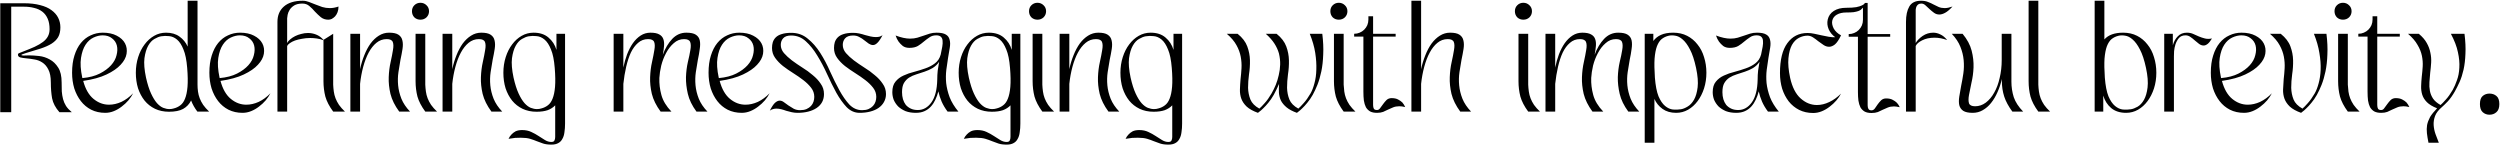 <svg width="2044" height="119" viewBox="0 0 2044 119" fill="none" xmlns="http://www.w3.org/2000/svg">
<path d="M0.215 2.656H19.543C24.663 2.656 29.1 3.168 32.855 4.192C36.61 5.131 39.682 6.496 42.071 8.288C44.546 10.08 46.38 12.171 47.575 14.56C48.77 16.949 49.367 19.552 49.367 22.368C49.367 25.525 48.77 28.171 47.575 30.304C46.38 32.352 44.588 34.144 42.199 35.68C39.895 37.131 36.951 38.453 33.367 39.648C29.868 40.757 25.815 41.995 21.207 43.36C20.268 43.616 19.415 43.915 18.647 44.256C17.879 44.512 17.495 44.725 17.495 44.896C17.495 45.237 18.05 45.408 19.159 45.408C20.354 45.323 21.89 45.28 23.767 45.28C26.156 45.28 28.887 45.451 31.959 45.792C35.031 46.133 37.932 47.072 40.663 48.608C43.394 50.059 45.698 52.277 47.575 55.264C49.452 58.165 50.391 62.219 50.391 67.424C50.391 70.069 50.434 72.501 50.519 74.72C50.69 76.939 51.031 79.029 51.543 80.992C52.055 82.955 52.866 84.832 53.975 86.624C55.084 88.331 56.663 90.037 58.711 91.744H48.599C45.356 88.075 43.351 84.277 42.583 80.352C41.9 76.427 41.559 72.117 41.559 67.424C41.559 62.901 40.876 59.36 39.511 56.8C38.231 54.24 36.567 52.32 34.519 51.04C32.556 49.76 30.423 48.949 28.119 48.608C25.815 48.181 23.639 47.883 21.591 47.712C19.628 47.541 17.964 47.285 16.599 46.944C15.319 46.603 14.679 45.835 14.679 44.64C14.679 44.043 15.063 43.616 15.831 43.36C16.684 43.019 17.751 42.592 19.031 42.08C22.615 40.715 25.73 39.435 28.375 38.24C31.106 36.96 33.367 35.637 35.159 34.272C36.951 32.907 38.274 31.413 39.127 29.792C40.066 28.085 40.535 26.123 40.535 23.904C40.535 20.491 40.023 17.632 38.999 15.328C37.975 12.939 36.524 11.019 34.647 9.568C32.77 8.117 30.551 7.093 27.991 6.496C25.431 5.813 22.658 5.472 19.671 5.472H9.175V91.744H0.215V2.656ZM86.071 92.256C81.804 92.256 77.964 91.403 74.551 89.696C71.223 87.989 68.407 85.643 66.103 82.656C63.799 79.669 62.007 76.213 60.727 72.288C59.532 68.277 58.935 64.011 58.935 59.488C58.935 54.112 59.575 49.419 60.855 45.408C62.135 41.312 63.884 37.899 66.103 35.168C68.407 32.352 71.095 30.261 74.167 28.896C77.239 27.445 80.524 26.72 84.023 26.72C88.546 26.72 92.343 27.531 95.415 29.152C98.572 30.773 100.834 32.864 102.199 35.424C103.564 37.984 103.991 40.843 103.479 44C102.967 47.072 101.346 50.059 98.615 52.96C95.97 55.861 92.13 58.507 87.095 60.896C82.06 63.285 75.703 65.035 68.023 66.144C69.815 72.8 72.631 77.707 76.471 80.864C80.311 84.021 84.535 85.6 89.143 85.6C92.471 85.6 95.842 84.832 99.255 83.296C102.668 81.675 105.868 79.328 108.855 76.256C107.916 78.133 106.636 80.053 105.015 82.016C103.394 83.893 101.559 85.6 99.511 87.136C97.548 88.672 95.415 89.909 93.111 90.848C90.807 91.787 88.46 92.256 86.071 92.256ZM83.895 28.896C81.506 28.896 79.031 29.493 76.471 30.688C73.911 31.883 71.735 33.845 69.943 36.576C68.151 39.307 66.914 42.891 66.231 47.328C65.548 51.68 65.89 57.056 67.255 63.456C67.34 63.541 67.383 63.669 67.383 63.84C73.015 63.328 77.751 62.091 81.591 60.128C85.431 58.165 88.503 55.904 90.807 53.344C93.111 50.784 94.604 48.053 95.287 45.152C96.055 42.251 96.14 39.605 95.543 37.216C94.946 34.827 93.623 32.864 91.575 31.328C89.612 29.707 87.052 28.896 83.895 28.896ZM111.06 59.488C111.06 54.965 111.7 50.699 112.98 46.688C114.26 42.677 116.009 39.221 118.228 36.32C120.447 33.333 123.049 30.987 126.036 29.28C129.023 27.573 132.265 26.72 135.764 26.72C140.201 26.72 143.871 27.787 146.772 29.92C149.759 32.053 151.977 34.784 153.428 38.112V0.608H161.492V69.216C161.492 71.093 161.62 72.971 161.876 74.848C162.132 76.725 162.601 78.56 163.284 80.352C163.967 82.144 164.905 83.936 166.1 85.728C167.38 87.52 169.001 89.355 170.964 91.232H161.364C159.145 88.331 157.439 85.301 156.244 82.144C154.793 85.131 152.617 87.435 149.716 89.056C146.9 90.592 143.06 91.36 138.196 91.36C133.929 91.36 130.089 90.549 126.676 88.928C123.348 87.307 120.532 85.088 118.228 82.272C115.924 79.371 114.132 76 112.852 72.16C111.657 68.235 111.06 64.011 111.06 59.488ZM131.796 29.664C130.175 29.92 128.34 30.645 126.292 31.84C124.329 32.949 122.623 34.784 121.172 37.344C119.721 39.904 118.697 43.317 118.1 47.584C117.588 51.765 118.015 57.056 119.38 63.456C120.575 68.747 121.94 73.056 123.476 76.384C125.012 79.712 126.633 82.357 128.34 84.32C130.047 86.197 131.753 87.477 133.46 88.16C135.252 88.843 136.916 89.184 138.452 89.184C139.135 89.184 139.775 89.141 140.372 89.056C140.969 88.971 141.524 88.843 142.036 88.672C144.084 88.16 145.876 87.307 147.412 86.112C149.033 84.917 150.313 83.125 151.252 80.736C152.276 78.261 152.959 75.019 153.3 71.008C153.641 66.912 153.556 61.749 153.044 55.52C152.532 49.035 151.508 44 149.972 40.416C148.521 36.747 146.772 34.059 144.724 32.352C142.676 30.645 140.5 29.707 138.196 29.536C135.977 29.28 133.844 29.323 131.796 29.664ZM198.321 92.256C194.054 92.256 190.214 91.403 186.801 89.696C183.473 87.989 180.657 85.643 178.353 82.656C176.049 79.669 174.257 76.213 172.977 72.288C171.782 68.277 171.185 64.011 171.185 59.488C171.185 54.112 171.825 49.419 173.105 45.408C174.385 41.312 176.134 37.899 178.353 35.168C180.657 32.352 183.345 30.261 186.417 28.896C189.489 27.445 192.774 26.72 196.273 26.72C200.796 26.72 204.593 27.531 207.665 29.152C210.822 30.773 213.084 32.864 214.449 35.424C215.814 37.984 216.241 40.843 215.729 44C215.217 47.072 213.596 50.059 210.865 52.96C208.22 55.861 204.38 58.507 199.345 60.896C194.31 63.285 187.953 65.035 180.273 66.144C182.065 72.8 184.881 77.707 188.721 80.864C192.561 84.021 196.785 85.6 201.393 85.6C204.721 85.6 208.092 84.832 211.505 83.296C214.918 81.675 218.118 79.328 221.105 76.256C220.166 78.133 218.886 80.053 217.265 82.016C215.644 83.893 213.809 85.6 211.761 87.136C209.798 88.672 207.665 89.909 205.361 90.848C203.057 91.787 200.71 92.256 198.321 92.256ZM196.145 28.896C193.756 28.896 191.281 29.493 188.721 30.688C186.161 31.883 183.985 33.845 182.193 36.576C180.401 39.307 179.164 42.891 178.481 47.328C177.798 51.68 178.14 57.056 179.505 63.456C179.59 63.541 179.633 63.669 179.633 63.84C185.265 63.328 190.001 62.091 193.841 60.128C197.681 58.165 200.753 55.904 203.057 53.344C205.361 50.784 206.854 48.053 207.537 45.152C208.305 42.251 208.39 39.605 207.793 37.216C207.196 34.827 205.873 32.864 203.825 31.328C201.862 29.707 199.302 28.896 196.145 28.896ZM226.84 91.232V17.888C226.84 12.597 228.589 8.416 232.088 5.344C235.672 2.187 240.835 0.608 247.576 0.608C249.283 0.608 250.989 0.949 252.696 1.632C254.403 2.229 256.152 2.912 257.944 3.68C259.736 4.363 261.571 5.045 263.448 5.728C265.411 6.325 267.501 6.624 269.72 6.624C271.939 6.624 274.285 6.197 276.76 5.344C276.76 7.051 276.504 8.587 275.992 9.952C275.48 11.317 274.797 12.469 273.944 13.408C273.091 14.261 272.195 14.944 271.256 15.456C270.317 15.883 269.379 16.096 268.44 16.096C266.051 16.096 264.003 15.413 262.296 14.048C260.675 12.683 259.096 11.189 257.56 9.568C256.109 7.861 254.573 6.325 252.952 4.96C251.416 3.595 249.496 2.912 247.192 2.912C244.461 2.912 242.243 3.424 240.536 4.448C238.915 5.472 237.677 6.667 236.824 8.032C235.971 9.397 235.416 10.763 235.16 12.128C234.904 13.408 234.776 14.347 234.776 14.944V35.168C235.288 34.144 236.099 33.163 237.208 32.224C238.403 31.2 239.768 30.304 241.304 29.536C242.84 28.768 244.504 28.171 246.296 27.744C248.088 27.232 249.923 26.976 251.8 26.976C254.104 26.976 256.323 27.403 258.456 28.256C260.675 29.109 262.68 30.56 264.472 32.608L272.408 27.616V69.216C272.493 71.093 272.664 72.971 272.92 74.848C273.176 76.725 273.645 78.56 274.328 80.352C275.011 82.144 275.949 83.936 277.144 85.728C278.424 87.52 280.045 89.355 282.008 91.232H272.408C269.251 86.965 267.117 82.869 266.008 78.944C264.984 74.933 264.472 70.752 264.472 66.4V32.864C262.68 32.181 260.845 31.712 258.968 31.456C257.176 31.2 255.384 31.072 253.592 31.072C251.288 31.072 249.069 31.285 246.936 31.712C244.803 32.053 242.883 32.523 241.176 33.12C239.555 33.717 238.147 34.443 236.952 35.296C235.843 36.064 235.117 36.832 234.776 37.6V91.232H226.84ZM286.465 27.616H294.401V56.544C295.254 52.533 296.406 48.736 297.857 45.152C299.308 41.483 301.014 38.283 302.977 35.552C305.025 32.821 307.286 30.688 309.761 29.152C312.321 27.531 315.094 26.72 318.081 26.72C321.58 26.72 324.14 27.275 325.761 28.384C327.468 29.493 328.534 31.029 328.961 32.992C329.473 34.955 329.516 37.301 329.089 40.032C328.662 42.763 328.108 45.707 327.425 48.864C326.828 52.021 326.273 55.392 325.761 58.976C325.249 62.475 325.164 66.059 325.505 69.728C325.846 73.397 326.742 77.067 328.193 80.736C329.644 84.32 331.99 87.819 335.233 91.232H326.401C322.817 86.368 320.428 81.547 319.233 76.768C318.124 71.989 317.654 67.424 317.825 63.072C317.996 58.635 318.508 54.539 319.361 50.784C320.214 46.944 320.854 43.659 321.281 40.928C321.793 38.112 321.75 35.936 321.153 34.4C320.556 32.779 318.892 31.968 316.161 31.968C313.004 31.968 310.188 32.992 307.713 35.04C305.324 37.003 303.233 39.648 301.441 42.976C299.649 46.304 298.156 50.187 296.961 54.624C295.766 59.061 294.913 63.712 294.401 68.576V91.232H286.465V27.616ZM343.737 16.096C341.774 16.096 340.11 15.456 338.745 14.176C337.465 12.811 336.825 11.147 336.825 9.184C336.825 7.221 337.465 5.6 338.745 4.32C340.11 2.955 341.774 2.272 343.737 2.272C345.7 2.272 347.364 2.955 348.729 4.32C350.094 5.6 350.777 7.221 350.777 9.184C350.777 11.147 350.094 12.811 348.729 14.176C347.364 15.456 345.7 16.096 343.737 16.096ZM347.705 27.616V69.216C347.79 71.093 347.961 72.971 348.217 74.848C348.473 76.725 348.942 78.56 349.625 80.352C350.308 82.144 351.246 83.936 352.441 85.728C353.721 87.52 355.342 89.355 357.305 91.232H347.705C344.548 86.965 342.414 82.869 341.305 78.944C340.281 74.933 339.769 70.752 339.769 66.4V27.616H347.705ZM361.84 27.616H369.776V56.544C370.629 52.533 371.781 48.736 373.232 45.152C374.683 41.483 376.389 38.283 378.352 35.552C380.4 32.821 382.661 30.688 385.136 29.152C387.696 27.531 390.469 26.72 393.456 26.72C396.955 26.72 399.515 27.275 401.136 28.384C402.843 29.493 403.909 31.029 404.336 32.992C404.848 34.955 404.891 37.301 404.464 40.032C404.037 42.763 403.483 45.707 402.8 48.864C402.203 52.021 401.648 55.392 401.136 58.976C400.624 62.475 400.539 66.059 400.88 69.728C401.221 73.397 402.117 77.067 403.568 80.736C405.019 84.32 407.365 87.819 410.608 91.232H401.776C398.192 86.368 395.803 81.547 394.608 76.768C393.499 71.989 393.029 67.424 393.2 63.072C393.371 58.635 393.883 54.539 394.736 50.784C395.589 46.944 396.229 43.659 396.656 40.928C397.168 38.112 397.125 35.936 396.528 34.4C395.931 32.779 394.267 31.968 391.536 31.968C388.379 31.968 385.563 32.992 383.088 35.04C380.699 37.003 378.608 39.648 376.816 42.976C375.024 46.304 373.531 50.187 372.336 54.624C371.141 59.061 370.288 63.712 369.776 68.576V91.232H361.84V27.616ZM438.696 91.36C434.429 91.36 430.589 90.549 427.176 88.928C423.848 87.307 421.032 85.088 418.728 82.272C416.424 79.371 414.632 76 413.352 72.16C412.157 68.235 411.56 64.011 411.56 59.488C411.56 54.965 412.2 50.699 413.48 46.688C414.76 42.677 416.509 39.221 418.728 36.32C420.947 33.333 423.549 30.987 426.536 29.28C429.523 27.573 432.765 26.72 436.264 26.72C441.299 26.72 445.352 28.043 448.424 30.688C451.581 33.333 453.757 36.704 454.952 40.8V27.616H461.992V101.088C461.992 103.648 461.821 105.995 461.48 108.128C461.224 110.261 460.669 112.053 459.816 113.504C459.048 115.04 457.939 116.192 456.488 116.96C455.037 117.813 453.16 118.24 450.856 118.24C448.125 118.24 445.864 117.941 444.072 117.344C442.28 116.747 440.531 116.107 438.824 115.424C437.203 114.741 435.411 114.101 433.448 113.504C431.485 112.907 428.925 112.608 425.768 112.608C424.403 112.608 422.867 112.651 421.16 112.736C419.539 112.907 417.747 113.163 415.784 113.504C416.381 112.139 417.192 110.944 418.216 109.92C419.069 108.981 420.179 108.128 421.544 107.36C422.995 106.677 424.787 106.336 426.92 106.336C429.736 106.336 432.211 106.848 434.344 107.872C436.563 108.896 438.568 110.005 440.36 111.2C442.237 112.395 443.987 113.504 445.608 114.528C447.315 115.552 449.021 116.064 450.728 116.064C452.093 116.064 452.947 115.68 453.288 114.912C453.715 114.144 453.928 113.163 453.928 111.968V86.112C452.307 87.819 450.259 89.141 447.784 90.08C445.309 90.933 442.28 91.36 438.696 91.36ZM432.296 29.664C430.675 29.92 428.84 30.645 426.792 31.84C424.829 32.949 423.123 34.784 421.672 37.344C420.221 39.904 419.197 43.317 418.6 47.584C418.088 51.765 418.515 57.056 419.88 63.456C421.075 68.747 422.44 73.056 423.976 76.384C425.512 79.712 427.133 82.357 428.84 84.32C430.547 86.197 432.253 87.477 433.96 88.16C435.752 88.843 437.416 89.184 438.952 89.184C439.635 89.184 440.275 89.141 440.872 89.056C441.469 88.971 442.024 88.843 442.536 88.672C444.584 88.16 446.376 87.307 447.912 86.112C449.533 84.917 450.813 83.125 451.752 80.736C452.776 78.261 453.459 75.019 453.8 71.008C454.141 66.912 454.056 61.749 453.544 55.52C453.032 49.035 452.008 44 450.472 40.416C449.021 36.747 447.272 34.059 445.224 32.352C443.176 30.645 441 29.707 438.696 29.536C436.477 29.28 434.344 29.323 432.296 29.664ZM501.715 27.616H509.651V55.264C510.419 51.424 511.443 47.797 512.723 44.384C514.088 40.885 515.667 37.856 517.459 35.296C519.336 32.651 521.47 30.56 523.859 29.024C526.248 27.488 528.894 26.72 531.795 26.72C534.952 26.72 537.342 27.189 538.963 28.128C540.584 28.981 541.694 30.219 542.291 31.84C542.888 33.376 543.102 35.253 542.931 37.472C542.76 39.691 542.419 42.123 541.907 44.768C543.87 39.477 546.43 35.168 549.587 31.84C552.83 28.427 556.67 26.72 561.107 26.72C564.691 26.72 567.294 27.275 568.915 28.384C570.622 29.493 571.688 31.029 572.115 32.992C572.542 34.955 572.542 37.301 572.115 40.032C571.774 42.763 571.262 45.707 570.579 48.864C569.982 52.021 569.427 55.392 568.915 58.976C568.403 62.475 568.318 66.059 568.659 69.728C569 73.397 569.896 77.067 571.347 80.736C572.798 84.32 575.144 87.819 578.387 91.232H569.427C565.843 86.368 563.496 81.547 562.387 76.768C561.278 71.989 560.766 67.424 560.851 63.072C561.022 58.635 561.534 54.539 562.387 50.784C563.326 46.944 564.008 43.659 564.435 40.928C564.947 38.112 564.904 35.936 564.307 34.4C563.71 32.779 562.046 31.968 559.315 31.968C556.158 31.968 553.342 33.077 550.867 35.296C548.392 37.429 546.302 40.117 544.595 43.36C542.888 46.517 541.566 49.931 540.627 53.6C539.774 57.269 539.262 60.64 539.091 63.712C538.92 68.32 539.475 72.971 540.755 77.664C542.035 82.357 544.766 86.88 548.947 91.232H540.115C536.531 86.368 534.142 81.547 532.947 76.768C531.838 71.989 531.368 67.424 531.539 63.072C531.71 58.635 532.222 54.539 533.075 50.784C533.928 46.944 534.568 43.659 534.995 40.928C535.507 38.112 535.464 35.936 534.867 34.4C534.27 32.779 532.606 31.968 529.875 31.968C526.718 31.968 523.987 32.992 521.683 35.04C519.379 37.003 517.416 39.648 515.795 42.976C514.259 46.304 512.979 50.187 511.955 54.624C510.931 59.061 510.163 63.712 509.651 68.576V91.232H501.715V27.616ZM606.446 92.256C602.179 92.256 598.339 91.403 594.926 89.696C591.598 87.989 588.782 85.643 586.478 82.656C584.174 79.669 582.382 76.213 581.102 72.288C579.907 68.277 579.31 64.011 579.31 59.488C579.31 54.112 579.95 49.419 581.23 45.408C582.51 41.312 584.259 37.899 586.478 35.168C588.782 32.352 591.47 30.261 594.542 28.896C597.614 27.445 600.899 26.72 604.398 26.72C608.921 26.72 612.718 27.531 615.79 29.152C618.947 30.773 621.209 32.864 622.574 35.424C623.939 37.984 624.366 40.843 623.854 44C623.342 47.072 621.721 50.059 618.99 52.96C616.345 55.861 612.505 58.507 607.47 60.896C602.435 63.285 596.078 65.035 588.398 66.144C590.19 72.8 593.006 77.707 596.846 80.864C600.686 84.021 604.91 85.6 609.518 85.6C612.846 85.6 616.217 84.832 619.63 83.296C623.043 81.675 626.243 79.328 629.23 76.256C628.291 78.133 627.011 80.053 625.39 82.016C623.769 83.893 621.934 85.6 619.886 87.136C617.923 88.672 615.79 89.909 613.486 90.848C611.182 91.787 608.835 92.256 606.446 92.256ZM604.27 28.896C601.881 28.896 599.406 29.493 596.846 30.688C594.286 31.883 592.11 33.845 590.318 36.576C588.526 39.307 587.289 42.891 586.606 47.328C585.923 51.68 586.265 57.056 587.63 63.456C587.715 63.541 587.758 63.669 587.758 63.84C593.39 63.328 598.126 62.091 601.966 60.128C605.806 58.165 608.878 55.904 611.182 53.344C613.486 50.784 614.979 48.053 615.662 45.152C616.43 42.251 616.515 39.605 615.918 37.216C615.321 34.827 613.998 32.864 611.95 31.328C609.987 29.707 607.427 28.896 604.27 28.896ZM629.405 90.464C630.941 87.392 632.349 85.259 633.629 84.064C634.994 82.869 636.274 82.272 637.469 82.272C638.664 82.272 639.816 82.699 640.925 83.552C642.12 84.32 643.357 85.216 644.637 86.24C646.002 87.179 647.453 88.075 648.989 88.928C650.525 89.696 652.232 90.08 654.109 90.08C656.157 90.08 657.906 89.781 659.357 89.184C660.893 88.501 662.13 87.648 663.069 86.624C664.008 85.6 664.69 84.448 665.117 83.168C665.544 81.888 665.757 80.565 665.757 79.2C665.757 76.469 664.904 73.995 663.197 71.776C661.49 69.557 659.357 67.467 656.797 65.504C654.237 63.541 651.464 61.621 648.477 59.744C645.49 57.867 642.717 55.947 640.157 53.984C637.597 51.936 635.464 49.717 633.757 47.328C632.05 44.939 631.197 42.251 631.197 39.264C631.197 37.557 631.41 35.979 631.837 34.528C632.349 32.992 633.16 31.669 634.269 30.56C635.464 29.365 637.085 28.469 639.133 27.872C641.181 27.189 643.784 26.848 646.941 26.848C652.146 26.848 656.626 28.427 660.381 31.584C664.221 34.656 667.634 38.539 670.621 43.232C673.608 47.925 676.296 53.003 678.685 58.464C681.16 63.925 683.677 69.003 686.237 73.696C688.797 78.389 691.528 82.315 694.429 85.472C697.416 88.544 700.872 90.08 704.797 90.08C706.845 90.08 708.594 89.781 710.045 89.184C711.581 88.501 712.818 87.648 713.757 86.624C714.696 85.6 715.378 84.448 715.805 83.168C716.232 81.888 716.445 80.565 716.445 79.2C716.445 76.469 715.592 73.995 713.885 71.776C712.178 69.557 710.045 67.467 707.485 65.504C704.925 63.541 702.152 61.621 699.165 59.744C696.178 57.867 693.405 55.947 690.845 53.984C688.285 51.936 686.152 49.717 684.445 47.328C682.738 44.939 681.885 42.251 681.885 39.264C681.885 37.557 682.098 35.979 682.525 34.528C683.037 32.992 683.848 31.669 684.957 30.56C686.152 29.365 687.73 28.469 689.693 27.872C691.741 27.189 694.344 26.848 697.501 26.848C699.208 26.848 700.872 27.019 702.493 27.36C704.114 27.701 705.693 28.128 707.229 28.64C708.765 29.067 710.258 29.451 711.709 29.792C713.245 30.133 714.696 30.304 716.061 30.304C717 30.304 717.938 30.219 718.877 30.048C719.816 29.792 720.712 29.365 721.565 28.768C720.029 31.755 718.621 33.845 717.341 35.04C716.146 36.235 714.952 36.832 713.757 36.832C712.648 36.832 711.496 36.448 710.301 35.68C709.192 34.827 707.997 33.931 706.717 32.992C705.522 31.968 704.157 31.072 702.621 30.304C701.17 29.451 699.464 29.024 697.501 29.024C694.514 29.024 692.338 29.792 690.973 31.328C689.693 32.779 689.053 34.571 689.053 36.704C689.053 39.093 689.906 41.312 691.613 43.36C693.405 45.408 695.581 47.413 698.141 49.376C700.786 51.339 703.645 53.301 706.717 55.264C709.789 57.141 712.605 59.189 715.165 61.408C717.81 63.541 719.986 65.888 721.693 68.448C723.485 70.923 724.381 73.739 724.381 76.896C724.381 79.285 723.826 81.461 722.717 83.424C721.693 85.301 720.2 86.923 718.237 88.288C716.36 89.568 714.098 90.549 711.453 91.232C708.808 91.915 705.906 92.256 702.749 92.256C698.824 92.256 695.325 90.72 692.253 87.648C689.266 84.491 686.45 80.565 683.805 75.872C681.245 71.179 678.728 66.101 676.253 60.64C673.778 55.179 671.09 50.101 668.189 45.408C665.373 40.715 662.258 36.832 658.845 33.76C655.432 30.603 651.421 29.024 646.813 29.024C643.826 29.024 641.65 29.792 640.285 31.328C639.005 32.779 638.365 34.571 638.365 36.704C638.365 39.093 639.218 41.312 640.925 43.36C642.717 45.408 644.893 47.413 647.453 49.376C650.098 51.339 652.957 53.301 656.029 55.264C659.101 57.141 661.917 59.189 664.477 61.408C667.122 63.541 669.298 65.888 671.005 68.448C672.797 70.923 673.693 73.739 673.693 76.896C673.693 81.76 671.688 85.557 667.677 88.288C663.666 90.933 658.461 92.256 652.061 92.256C650.44 92.256 648.861 92.085 647.325 91.744C645.789 91.403 644.296 91.019 642.845 90.592C641.48 90.08 640.114 89.653 638.749 89.312C637.384 88.971 636.061 88.8 634.781 88.8C633.842 88.8 632.946 88.928 632.093 89.184C631.24 89.355 630.344 89.781 629.405 90.464ZM729.56 75.36C729.56 71.691 730.413 68.832 732.12 66.784C733.827 64.651 736.003 62.987 738.648 61.792C741.379 60.512 744.323 59.488 747.48 58.72C750.637 57.867 753.667 56.928 756.568 55.904C759.555 54.88 762.157 53.515 764.376 51.808C766.68 50.101 768.259 47.712 769.112 44.64C769.624 42.251 770.051 40.117 770.392 38.24C770.733 36.277 770.819 34.613 770.648 33.248C770.563 31.883 770.093 30.816 769.24 30.048C768.472 29.28 767.192 28.896 765.4 28.896C763.267 28.896 761.432 29.451 759.896 30.56C758.36 31.584 756.824 32.736 755.288 34.016C753.837 35.296 752.216 36.491 750.424 37.6C748.632 38.624 746.328 39.136 743.512 39.136C741.379 39.136 739.587 38.624 738.136 37.6C736.771 36.491 735.619 35.296 734.68 34.016C733.656 32.565 732.845 30.901 732.248 29.024C736.771 30.731 740.696 31.584 744.024 31.584C746.243 31.584 748.248 31.328 750.04 30.816C751.832 30.304 753.539 29.749 755.16 29.152C756.867 28.555 758.531 28 760.152 27.488C761.859 26.976 763.736 26.72 765.784 26.72C769.197 26.72 771.715 27.232 773.336 28.256C774.957 29.195 775.981 30.603 776.408 32.48C776.92 34.272 776.963 36.448 776.536 39.008C776.195 41.483 775.725 44.256 775.128 47.328C774.616 50.315 774.147 53.557 773.72 57.056C773.293 60.555 773.251 64.181 773.592 67.936C774.019 71.691 774.957 75.531 776.408 79.456C777.944 83.381 780.333 87.307 783.576 91.232H774.744C772.696 88.501 771.075 85.771 769.88 83.04C768.685 80.224 767.789 77.451 767.192 74.72C766.595 77.109 765.784 79.371 764.76 81.504C763.821 83.552 762.627 85.387 761.176 87.008C759.725 88.629 757.976 89.909 755.928 90.848C753.88 91.787 751.491 92.256 748.76 92.256C745.603 92.256 742.787 91.787 740.312 90.848C737.923 89.824 735.917 88.544 734.296 87.008C732.76 85.387 731.565 83.595 730.712 81.632C729.944 79.584 729.56 77.493 729.56 75.36ZM737.496 75.36C737.496 77.408 737.752 79.328 738.264 81.12C738.776 82.827 739.544 84.363 740.568 85.728C741.677 87.008 743.043 88.032 744.664 88.8C746.285 89.568 748.205 89.952 750.424 89.952C754.861 89.952 758.573 87.861 761.56 83.68C764.547 79.499 766.125 73.269 766.296 64.992C766.296 62.517 766.424 60.085 766.68 57.696C767.021 55.307 767.405 52.917 767.832 50.528C766.381 52.661 764.589 54.368 762.456 55.648C760.408 56.843 758.232 57.824 755.928 58.592C753.709 59.36 751.491 60.085 749.272 60.768C747.053 61.451 745.048 62.347 743.256 63.456C741.549 64.565 740.141 66.059 739.032 67.936C738.008 69.728 737.496 72.203 737.496 75.36ZM810.946 91.36C806.679 91.36 802.839 90.549 799.426 88.928C796.098 87.307 793.282 85.088 790.978 82.272C788.674 79.371 786.882 76 785.602 72.16C784.407 68.235 783.81 64.011 783.81 59.488C783.81 54.965 784.45 50.699 785.73 46.688C787.01 42.677 788.759 39.221 790.978 36.32C793.197 33.333 795.799 30.987 798.786 29.28C801.773 27.573 805.015 26.72 808.514 26.72C813.549 26.72 817.602 28.043 820.674 30.688C823.831 33.333 826.007 36.704 827.202 40.8V27.616H834.242V101.088C834.242 103.648 834.071 105.995 833.73 108.128C833.474 110.261 832.919 112.053 832.066 113.504C831.298 115.04 830.189 116.192 828.738 116.96C827.287 117.813 825.41 118.24 823.106 118.24C820.375 118.24 818.114 117.941 816.322 117.344C814.53 116.747 812.781 116.107 811.074 115.424C809.453 114.741 807.661 114.101 805.698 113.504C803.735 112.907 801.175 112.608 798.018 112.608C796.653 112.608 795.117 112.651 793.41 112.736C791.789 112.907 789.997 113.163 788.034 113.504C788.631 112.139 789.442 110.944 790.466 109.92C791.319 108.981 792.429 108.128 793.794 107.36C795.245 106.677 797.037 106.336 799.17 106.336C801.986 106.336 804.461 106.848 806.594 107.872C808.813 108.896 810.818 110.005 812.61 111.2C814.487 112.395 816.237 113.504 817.858 114.528C819.565 115.552 821.271 116.064 822.978 116.064C824.343 116.064 825.197 115.68 825.538 114.912C825.965 114.144 826.178 113.163 826.178 111.968V86.112C824.557 87.819 822.509 89.141 820.034 90.08C817.559 90.933 814.53 91.36 810.946 91.36ZM804.546 29.664C802.925 29.92 801.09 30.645 799.042 31.84C797.079 32.949 795.373 34.784 793.922 37.344C792.471 39.904 791.447 43.317 790.85 47.584C790.338 51.765 790.765 57.056 792.13 63.456C793.325 68.747 794.69 73.056 796.226 76.384C797.762 79.712 799.383 82.357 801.09 84.32C802.797 86.197 804.503 87.477 806.21 88.16C808.002 88.843 809.666 89.184 811.202 89.184C811.885 89.184 812.525 89.141 813.122 89.056C813.719 88.971 814.274 88.843 814.786 88.672C816.834 88.16 818.626 87.307 820.162 86.112C821.783 84.917 823.063 83.125 824.002 80.736C825.026 78.261 825.709 75.019 826.05 71.008C826.391 66.912 826.306 61.749 825.794 55.52C825.282 49.035 824.258 44 822.722 40.416C821.271 36.747 819.522 34.059 817.474 32.352C815.426 30.645 813.25 29.707 810.946 29.536C808.727 29.28 806.594 29.323 804.546 29.664ZM848.237 16.096C846.274 16.096 844.61 15.456 843.245 14.176C841.965 12.811 841.325 11.147 841.325 9.184C841.325 7.221 841.965 5.6 843.245 4.32C844.61 2.955 846.274 2.272 848.237 2.272C850.2 2.272 851.864 2.955 853.229 4.32C854.594 5.6 855.277 7.221 855.277 9.184C855.277 11.147 854.594 12.811 853.229 14.176C851.864 15.456 850.2 16.096 848.237 16.096ZM852.205 27.616V69.216C852.29 71.093 852.461 72.971 852.717 74.848C852.973 76.725 853.442 78.56 854.125 80.352C854.808 82.144 855.746 83.936 856.941 85.728C858.221 87.52 859.842 89.355 861.805 91.232H852.205C849.048 86.965 846.914 82.869 845.805 78.944C844.781 74.933 844.269 70.752 844.269 66.4V27.616H852.205ZM866.34 27.616H874.276V56.544C875.129 52.533 876.281 48.736 877.732 45.152C879.183 41.483 880.889 38.283 882.852 35.552C884.9 32.821 887.161 30.688 889.636 29.152C892.196 27.531 894.969 26.72 897.956 26.72C901.455 26.72 904.015 27.275 905.636 28.384C907.343 29.493 908.409 31.029 908.836 32.992C909.348 34.955 909.391 37.301 908.964 40.032C908.537 42.763 907.983 45.707 907.3 48.864C906.703 52.021 906.148 55.392 905.636 58.976C905.124 62.475 905.039 66.059 905.38 69.728C905.721 73.397 906.617 77.067 908.068 80.736C909.519 84.32 911.865 87.819 915.108 91.232H906.276C902.692 86.368 900.303 81.547 899.108 76.768C897.999 71.989 897.529 67.424 897.7 63.072C897.871 58.635 898.383 54.539 899.236 50.784C900.089 46.944 900.729 43.659 901.156 40.928C901.668 38.112 901.625 35.936 901.028 34.4C900.431 32.779 898.767 31.968 896.036 31.968C892.879 31.968 890.063 32.992 887.588 35.04C885.199 37.003 883.108 39.648 881.316 42.976C879.524 46.304 878.031 50.187 876.836 54.624C875.641 59.061 874.788 63.712 874.276 68.576V91.232H866.34V27.616ZM943.196 91.36C938.929 91.36 935.089 90.549 931.676 88.928C928.348 87.307 925.532 85.088 923.228 82.272C920.924 79.371 919.132 76 917.852 72.16C916.657 68.235 916.06 64.011 916.06 59.488C916.06 54.965 916.7 50.699 917.98 46.688C919.26 42.677 921.009 39.221 923.228 36.32C925.447 33.333 928.049 30.987 931.036 29.28C934.023 27.573 937.265 26.72 940.764 26.72C945.799 26.72 949.852 28.043 952.924 30.688C956.081 33.333 958.257 36.704 959.452 40.8V27.616H966.492V101.088C966.492 103.648 966.321 105.995 965.98 108.128C965.724 110.261 965.169 112.053 964.316 113.504C963.548 115.04 962.439 116.192 960.988 116.96C959.537 117.813 957.66 118.24 955.356 118.24C952.625 118.24 950.364 117.941 948.572 117.344C946.78 116.747 945.031 116.107 943.324 115.424C941.703 114.741 939.911 114.101 937.948 113.504C935.985 112.907 933.425 112.608 930.268 112.608C928.903 112.608 927.367 112.651 925.66 112.736C924.039 112.907 922.247 113.163 920.284 113.504C920.881 112.139 921.692 110.944 922.716 109.92C923.569 108.981 924.679 108.128 926.044 107.36C927.495 106.677 929.287 106.336 931.42 106.336C934.236 106.336 936.711 106.848 938.844 107.872C941.063 108.896 943.068 110.005 944.86 111.2C946.737 112.395 948.487 113.504 950.108 114.528C951.815 115.552 953.521 116.064 955.228 116.064C956.593 116.064 957.447 115.68 957.788 114.912C958.215 114.144 958.428 113.163 958.428 111.968V86.112C956.807 87.819 954.759 89.141 952.284 90.08C949.809 90.933 946.78 91.36 943.196 91.36ZM936.796 29.664C935.175 29.92 933.34 30.645 931.292 31.84C929.329 32.949 927.623 34.784 926.172 37.344C924.721 39.904 923.697 43.317 923.1 47.584C922.588 51.765 923.015 57.056 924.38 63.456C925.575 68.747 926.94 73.056 928.476 76.384C930.012 79.712 931.633 82.357 933.34 84.32C935.047 86.197 936.753 87.477 938.46 88.16C940.252 88.843 941.916 89.184 943.452 89.184C944.135 89.184 944.775 89.141 945.372 89.056C945.969 88.971 946.524 88.843 947.036 88.672C949.084 88.16 950.876 87.307 952.412 86.112C954.033 84.917 955.313 83.125 956.252 80.736C957.276 78.261 957.959 75.019 958.3 71.008C958.641 66.912 958.556 61.749 958.044 55.52C957.532 49.035 956.508 44 954.972 40.416C953.521 36.747 951.772 34.059 949.724 32.352C947.676 30.645 945.5 29.707 943.196 29.536C940.977 29.28 938.844 29.323 936.796 29.664ZM1028.49 92.256C1024.48 90.805 1021.4 89.099 1019.27 87.136C1017.22 85.173 1015.77 83.04 1014.92 80.736C1014.07 78.347 1013.68 75.829 1013.77 73.184C1013.85 70.453 1014.02 67.637 1014.28 64.736C1014.62 61.835 1014.88 58.848 1015.05 55.776C1015.22 52.619 1015 49.461 1014.41 46.304C1013.81 43.147 1012.66 40.032 1010.95 36.96C1009.24 33.803 1006.6 30.688 1003.02 27.616H1011.85C1015.77 30.773 1018.42 34.229 1019.78 37.984C1021.15 41.653 1021.87 45.408 1021.96 49.248C1022.04 53.088 1021.79 56.928 1021.19 60.768C1020.68 64.608 1020.42 68.277 1020.42 71.776C1020.51 75.189 1021.15 78.389 1022.34 81.376C1023.54 84.277 1025.97 86.752 1029.64 88.8C1030.75 87.861 1032.2 86.368 1033.99 84.32C1035.87 82.272 1037.75 79.627 1039.62 76.384C1040.9 74.165 1042.06 71.819 1043.08 69.344C1044.1 66.784 1044.91 64.139 1045.51 61.408C1046.19 58.592 1046.58 55.733 1046.66 52.832C1046.75 49.845 1046.41 46.773 1045.64 43.616C1044.87 40.885 1043.63 38.197 1041.93 35.552C1040.22 32.907 1037.87 30.261 1034.89 27.616H1043.72C1047.64 30.773 1050.29 34.229 1051.66 37.984C1053.02 41.653 1053.75 45.408 1053.83 49.248C1053.92 53.088 1053.66 56.928 1053.06 60.768C1052.55 64.608 1052.3 68.277 1052.3 71.776C1052.38 75.189 1053.02 78.389 1054.22 81.376C1055.41 84.277 1057.84 86.752 1061.51 88.8C1062.62 87.861 1064.07 86.368 1065.86 84.32C1067.74 82.272 1069.62 79.627 1071.5 76.384C1072.78 74.165 1073.84 71.392 1074.69 68.064C1075.63 64.736 1076.15 61.024 1076.23 56.928C1076.4 52.747 1076.1 48.181 1075.34 43.232C1074.57 38.283 1073.07 33.077 1070.86 27.616H1081.1C1081.86 33.76 1082.12 39.392 1081.86 44.512C1081.69 49.632 1081.18 54.24 1080.33 58.336C1079.47 62.432 1078.41 66.101 1077.13 69.344C1075.85 72.501 1074.57 75.232 1073.29 77.536C1071.84 80.096 1070.34 82.272 1068.81 84.064C1067.36 85.856 1065.99 87.349 1064.71 88.544C1063.52 89.739 1062.49 90.635 1061.64 91.232C1060.87 91.829 1060.44 92.171 1060.36 92.256C1056.78 90.976 1053.96 89.483 1051.91 87.776C1049.86 86.069 1048.33 84.235 1047.3 82.272C1046.36 80.224 1045.81 78.048 1045.64 75.744C1045.55 73.44 1045.6 71.051 1045.77 68.576C1045.08 70.197 1044.36 71.776 1043.59 73.312C1042.91 74.763 1042.18 76.171 1041.42 77.536C1039.96 80.096 1038.47 82.272 1036.94 84.064C1035.48 85.856 1034.12 87.349 1032.84 88.544C1031.64 89.739 1030.62 90.635 1029.77 91.232C1029 91.829 1028.57 92.171 1028.49 92.256ZM1094.61 16.096C1092.65 16.096 1090.99 15.456 1089.62 14.176C1088.34 12.811 1087.7 11.147 1087.7 9.184C1087.7 7.221 1088.34 5.6 1089.62 4.32C1090.99 2.955 1092.65 2.272 1094.61 2.272C1096.57 2.272 1098.24 2.955 1099.6 4.32C1100.97 5.6 1101.65 7.221 1101.65 9.184C1101.65 11.147 1100.97 12.811 1099.6 14.176C1098.24 15.456 1096.57 16.096 1094.61 16.096ZM1098.58 27.616V69.216C1098.67 71.093 1098.84 72.971 1099.09 74.848C1099.35 76.725 1099.82 78.56 1100.5 80.352C1101.18 82.144 1102.12 83.936 1103.32 85.728C1104.6 87.52 1106.22 89.355 1108.18 91.232H1098.58C1095.42 86.965 1093.29 82.869 1092.18 78.944C1091.16 74.933 1090.64 70.752 1090.64 66.4V27.616H1098.58ZM1107.16 29.92V27.616C1108.78 27.616 1110.27 27.317 1111.64 26.72C1113.09 26.123 1114.32 25.312 1115.35 24.288C1116.46 23.179 1117.31 21.941 1117.91 20.576C1118.5 19.125 1118.8 17.589 1118.8 15.968V13.28H1122.64V27.616H1141.08V29.92H1122.64V85.856C1122.64 87.136 1122.86 88.16 1123.28 88.928C1123.71 89.611 1124.56 89.952 1125.84 89.952C1126.87 89.952 1127.72 89.44 1128.4 88.416C1129.17 87.392 1129.98 86.283 1130.84 85.088C1131.69 83.893 1132.63 82.784 1133.65 81.76C1134.76 80.736 1136.13 80.224 1137.75 80.224C1139.97 80.224 1141.76 80.608 1143.12 81.376C1144.49 82.059 1145.64 82.869 1146.58 83.808C1147.52 84.917 1148.29 86.155 1148.88 87.52C1147.94 87.264 1147.05 87.093 1146.2 87.008C1145.43 86.923 1144.7 86.88 1144.02 86.88C1142.14 86.88 1140.48 87.179 1139.03 87.776C1137.66 88.288 1136.3 88.885 1134.93 89.568C1133.65 90.251 1132.29 90.891 1130.84 91.488C1129.47 92 1127.81 92.256 1125.84 92.256C1123.54 92.256 1121.66 91.872 1120.21 91.104C1118.76 90.251 1117.61 89.099 1116.76 87.648C1115.99 86.112 1115.43 84.277 1115.09 82.144C1114.84 80.011 1114.71 77.621 1114.71 74.976V29.92H1107.16ZM1153.97 0.608H1161.9V56.544C1162.75 52.533 1163.91 48.736 1165.36 45.152C1166.81 41.483 1168.51 38.283 1170.48 35.552C1172.53 32.821 1174.79 30.688 1177.26 29.152C1179.82 27.531 1182.59 26.72 1185.58 26.72C1189.08 26.72 1191.64 27.275 1193.26 28.384C1194.97 29.493 1196.03 31.029 1196.46 32.992C1196.97 34.955 1197.02 37.301 1196.59 40.032C1196.16 42.763 1195.61 45.707 1194.93 48.864C1194.33 52.021 1193.77 55.392 1193.26 58.976C1192.75 62.475 1192.66 66.059 1193.01 69.728C1193.35 73.397 1194.24 77.067 1195.69 80.736C1197.14 84.32 1199.49 87.819 1202.73 91.232H1193.9C1190.32 86.368 1187.93 81.547 1186.73 76.768C1185.62 71.989 1185.15 67.424 1185.33 63.072C1185.5 58.635 1186.01 54.539 1186.86 50.784C1187.71 46.944 1188.35 43.659 1188.78 40.928C1189.29 38.112 1189.25 35.936 1188.65 34.4C1188.06 32.779 1186.39 31.968 1183.66 31.968C1180.5 31.968 1177.69 32.992 1175.21 35.04C1172.82 37.003 1170.73 39.648 1168.94 42.976C1167.15 46.304 1165.66 50.187 1164.46 54.624C1163.27 59.061 1162.41 63.712 1161.9 68.576V91.232H1153.97V0.608ZM1245.49 16.096C1243.52 16.096 1241.86 15.456 1240.5 14.176C1239.22 12.811 1238.58 11.147 1238.58 9.184C1238.58 7.221 1239.22 5.6 1240.5 4.32C1241.86 2.955 1243.52 2.272 1245.49 2.272C1247.45 2.272 1249.11 2.955 1250.48 4.32C1251.84 5.6 1252.53 7.221 1252.53 9.184C1252.53 11.147 1251.84 12.811 1250.48 14.176C1249.11 15.456 1247.45 16.096 1245.49 16.096ZM1249.46 27.616V69.216C1249.54 71.093 1249.71 72.971 1249.97 74.848C1250.22 76.725 1250.69 78.56 1251.38 80.352C1252.06 82.144 1253 83.936 1254.19 85.728C1255.47 87.52 1257.09 89.355 1259.06 91.232H1249.46C1246.3 86.965 1244.16 82.869 1243.06 78.944C1242.03 74.933 1241.52 70.752 1241.52 66.4V27.616H1249.46ZM1263.59 27.616H1271.53V55.264C1272.29 51.424 1273.32 47.797 1274.6 44.384C1275.96 40.885 1277.54 37.856 1279.33 35.296C1281.21 32.651 1283.34 30.56 1285.73 29.024C1288.12 27.488 1290.77 26.72 1293.67 26.72C1296.83 26.72 1299.22 27.189 1300.84 28.128C1302.46 28.981 1303.57 30.219 1304.17 31.84C1304.76 33.376 1304.98 35.253 1304.81 37.472C1304.64 39.691 1304.29 42.123 1303.78 44.768C1305.74 39.477 1308.3 35.168 1311.46 31.84C1314.7 28.427 1318.54 26.72 1322.98 26.72C1326.57 26.72 1329.17 27.275 1330.79 28.384C1332.5 29.493 1333.56 31.029 1333.99 32.992C1334.42 34.955 1334.42 37.301 1333.99 40.032C1333.65 42.763 1333.14 45.707 1332.45 48.864C1331.86 52.021 1331.3 55.392 1330.79 58.976C1330.28 62.475 1330.19 66.059 1330.53 69.728C1330.88 73.397 1331.77 77.067 1333.22 80.736C1334.67 84.32 1337.02 87.819 1340.26 91.232H1331.3C1327.72 86.368 1325.37 81.547 1324.26 76.768C1323.15 71.989 1322.64 67.424 1322.73 63.072C1322.9 58.635 1323.41 54.539 1324.26 50.784C1325.2 46.944 1325.88 43.659 1326.31 40.928C1326.82 38.112 1326.78 35.936 1326.18 34.4C1325.58 32.779 1323.92 31.968 1321.19 31.968C1318.03 31.968 1315.22 33.077 1312.74 35.296C1310.27 37.429 1308.18 40.117 1306.47 43.36C1304.76 46.517 1303.44 49.931 1302.5 53.6C1301.65 57.269 1301.14 60.64 1300.97 63.712C1300.8 68.32 1301.35 72.971 1302.63 77.664C1303.91 82.357 1306.64 86.88 1310.82 91.232H1301.99C1298.41 86.368 1296.02 81.547 1294.82 76.768C1293.71 71.989 1293.24 67.424 1293.41 63.072C1293.58 58.635 1294.1 54.539 1294.95 50.784C1295.8 46.944 1296.44 43.659 1296.87 40.928C1297.38 38.112 1297.34 35.936 1296.74 34.4C1296.14 32.779 1294.48 31.968 1291.75 31.968C1288.59 31.968 1285.86 32.992 1283.56 35.04C1281.25 37.003 1279.29 39.648 1277.67 42.976C1276.13 46.304 1274.85 50.187 1273.83 54.624C1272.81 59.061 1272.04 63.712 1271.53 68.576V91.232H1263.59V27.616ZM1351.76 27.616V33.504C1353.38 31.285 1355.47 29.621 1358.03 28.512C1360.67 27.317 1364 26.72 1368.01 26.72C1372.28 26.72 1376.08 27.573 1379.4 29.28C1382.73 30.987 1385.55 33.333 1387.85 36.32C1390.24 39.221 1392.03 42.677 1393.23 46.688C1394.51 50.699 1395.15 54.965 1395.15 59.488C1395.15 64.011 1394.51 68.277 1393.23 72.288C1391.95 76.213 1390.2 79.669 1387.98 82.656C1385.76 85.643 1383.16 87.989 1380.17 89.696C1377.18 91.403 1373.94 92.256 1370.44 92.256C1366.01 92.256 1362.29 91.189 1359.31 89.056C1356.32 86.923 1354.1 84.192 1352.65 80.864V116.704H1344.72V27.616H1351.76ZM1364.04 29.28C1362 29.792 1360.16 30.688 1358.54 31.968C1357 33.248 1355.72 35.211 1354.7 37.856C1353.76 40.416 1353.12 43.787 1352.78 47.968C1352.52 52.064 1352.61 57.227 1353.04 63.456C1353.55 69.941 1354.53 75.019 1355.98 78.688C1357.52 82.272 1359.31 84.917 1361.36 86.624C1363.4 88.331 1365.58 89.312 1367.88 89.568C1370.19 89.739 1372.36 89.653 1374.41 89.312C1376.03 89.056 1377.82 88.331 1379.79 87.136C1381.84 85.941 1383.58 84.064 1385.04 81.504C1386.49 78.944 1387.47 75.573 1387.98 71.392C1388.49 67.211 1388.06 61.92 1386.7 55.52C1385.33 49.12 1383.67 44.085 1381.71 40.416C1379.83 36.747 1377.82 34.016 1375.69 32.224C1373.64 30.432 1371.6 29.408 1369.55 29.152C1367.5 28.811 1365.66 28.853 1364.04 29.28ZM1400.31 75.36C1400.31 71.691 1401.16 68.832 1402.87 66.784C1404.58 64.651 1406.75 62.987 1409.4 61.792C1412.13 60.512 1415.07 59.488 1418.23 58.72C1421.39 57.867 1424.42 56.928 1427.32 55.904C1430.3 54.88 1432.91 53.515 1435.13 51.808C1437.43 50.101 1439.01 47.712 1439.86 44.64C1440.37 42.251 1440.8 40.117 1441.14 38.24C1441.48 36.277 1441.57 34.613 1441.4 33.248C1441.31 31.883 1440.84 30.816 1439.99 30.048C1439.22 29.28 1437.94 28.896 1436.15 28.896C1434.02 28.896 1432.18 29.451 1430.65 30.56C1429.11 31.584 1427.57 32.736 1426.04 34.016C1424.59 35.296 1422.97 36.491 1421.17 37.6C1419.38 38.624 1417.08 39.136 1414.26 39.136C1412.13 39.136 1410.34 38.624 1408.89 37.6C1407.52 36.491 1406.37 35.296 1405.43 34.016C1404.41 32.565 1403.6 30.901 1403 29.024C1407.52 30.731 1411.45 31.584 1414.77 31.584C1416.99 31.584 1419 31.328 1420.79 30.816C1422.58 30.304 1424.29 29.749 1425.91 29.152C1427.62 28.555 1429.28 28 1430.9 27.488C1432.61 26.976 1434.49 26.72 1436.53 26.72C1439.95 26.72 1442.46 27.232 1444.09 28.256C1445.71 29.195 1446.73 30.603 1447.16 32.48C1447.67 34.272 1447.71 36.448 1447.29 39.008C1446.94 41.483 1446.48 44.256 1445.88 47.328C1445.37 50.315 1444.9 53.557 1444.47 57.056C1444.04 60.555 1444 64.181 1444.34 67.936C1444.77 71.691 1445.71 75.531 1447.16 79.456C1448.69 83.381 1451.08 87.307 1454.33 91.232H1445.49C1443.45 88.501 1441.82 85.771 1440.63 83.04C1439.44 80.224 1438.54 77.451 1437.94 74.72C1437.34 77.109 1436.53 79.371 1435.51 81.504C1434.57 83.552 1433.38 85.387 1431.93 87.008C1430.48 88.629 1428.73 89.909 1426.68 90.848C1424.63 91.787 1422.24 92.256 1419.51 92.256C1416.35 92.256 1413.54 91.787 1411.06 90.848C1408.67 89.824 1406.67 88.544 1405.05 87.008C1403.51 85.387 1402.32 83.595 1401.46 81.632C1400.69 79.584 1400.31 77.493 1400.31 75.36ZM1408.25 75.36C1408.25 77.408 1408.5 79.328 1409.01 81.12C1409.53 82.827 1410.29 84.363 1411.32 85.728C1412.43 87.008 1413.79 88.032 1415.41 88.8C1417.04 89.568 1418.96 89.952 1421.17 89.952C1425.61 89.952 1429.32 87.861 1432.31 83.68C1435.3 79.499 1436.88 73.269 1437.05 64.992C1437.05 62.517 1437.17 60.085 1437.43 57.696C1437.77 55.307 1438.16 52.917 1438.58 50.528C1437.13 52.661 1435.34 54.368 1433.21 55.648C1431.16 56.843 1428.98 57.824 1426.68 58.592C1424.46 59.36 1422.24 60.085 1420.02 60.768C1417.8 61.451 1415.8 62.347 1414.01 63.456C1412.3 64.565 1410.89 66.059 1409.78 67.936C1408.76 69.728 1408.25 72.203 1408.25 75.36ZM1455.31 59.744C1455.31 48.907 1457.32 40.757 1461.33 35.296C1465.34 29.749 1470.84 26.976 1477.84 26.976C1479.63 26.976 1481.51 27.189 1483.47 27.616C1485.43 28.043 1487.4 28.469 1489.36 28.896C1491.32 29.323 1493.24 29.707 1495.12 30.048C1497.08 30.389 1498.87 30.517 1500.49 30.432C1498.02 28.64 1496.23 26.464 1495.12 23.904C1494.01 21.259 1493.75 18.613 1494.35 15.968C1495.03 12.981 1496.7 10.635 1499.34 8.928C1501.99 7.221 1505.36 6.368 1509.45 6.368C1512.87 6.368 1515.6 6.197 1517.65 5.856C1519.69 5.429 1521.23 4.96 1522.25 4.448C1523.36 3.936 1524.05 3.467 1524.3 3.04C1524.64 2.613 1524.81 2.4 1524.81 2.4H1526.99V27.872H1545.42V30.048H1526.99V86.112C1526.99 87.307 1527.2 88.288 1527.63 89.056C1528.06 89.824 1528.91 90.208 1530.19 90.208C1531.21 90.208 1532.11 89.696 1532.88 88.672C1533.65 87.648 1534.41 86.539 1535.18 85.344C1536.04 84.149 1536.97 83.04 1538 82.016C1539.11 80.992 1540.47 80.48 1542.09 80.48C1544.31 80.48 1546.1 80.864 1547.47 81.632C1548.84 82.315 1549.99 83.125 1550.93 84.064C1551.86 85.088 1552.63 86.283 1553.23 87.648C1551.27 87.221 1549.69 87.008 1548.49 87.008C1546.62 87.008 1544.95 87.307 1543.5 87.904C1542.14 88.416 1540.77 89.013 1539.41 89.696C1538.13 90.379 1536.76 91.019 1535.31 91.616C1533.86 92.128 1532.15 92.384 1530.19 92.384C1527.89 92.384 1526.01 92 1524.56 91.232C1523.11 90.379 1521.96 89.227 1521.1 87.776C1520.33 86.24 1519.78 84.405 1519.44 82.272C1519.18 80.139 1519.05 77.792 1519.05 75.232V30.048H1511.5V27.872C1513.12 27.872 1514.62 27.573 1515.98 26.976C1517.43 26.379 1518.67 25.568 1519.69 24.544C1520.8 23.435 1521.66 22.197 1522.25 20.832C1522.85 19.381 1523.15 17.845 1523.15 16.224V6.24C1522.64 6.837 1522.08 7.392 1521.49 7.904C1520.97 8.331 1520.25 8.715 1519.31 9.056C1518.37 9.397 1517.09 9.696 1515.47 9.952C1513.93 10.123 1511.93 10.208 1509.45 10.208C1506.38 10.208 1503.82 10.805 1501.77 12C1499.81 13.109 1498.57 14.731 1498.06 16.864C1497.64 18.741 1498.02 20.875 1499.21 23.264C1500.49 25.568 1502.5 27.445 1505.23 28.896C1503.52 32.48 1501.86 34.955 1500.24 36.32C1498.62 37.6 1497.04 38.24 1495.5 38.24C1493.97 38.24 1492.47 37.771 1491.02 36.832C1489.57 35.893 1488.12 34.869 1486.67 33.76C1485.22 32.565 1483.77 31.499 1482.32 30.56C1480.87 29.621 1479.37 29.152 1477.84 29.152C1475.45 29.152 1473.1 29.749 1470.8 30.944C1468.49 32.139 1466.57 34.101 1465.04 36.832C1463.59 39.563 1462.65 43.147 1462.22 47.584C1461.8 51.936 1462.26 57.312 1463.63 63.712C1465.34 71.307 1468.2 76.896 1472.21 80.48C1476.22 84.064 1480.65 85.856 1485.52 85.856C1488.85 85.856 1492.22 85.045 1495.63 83.424C1499.04 81.803 1502.24 79.499 1505.23 76.512C1504.29 78.389 1503.01 80.267 1501.39 82.144C1499.77 84.021 1497.93 85.728 1495.89 87.264C1493.92 88.8 1491.79 90.037 1489.49 90.976C1487.18 91.915 1484.84 92.384 1482.45 92.384C1478.18 92.384 1474.34 91.531 1470.93 89.824C1467.6 88.117 1464.78 85.813 1462.48 82.912C1460.17 79.925 1458.38 76.469 1457.1 72.544C1455.91 68.533 1455.31 64.267 1455.31 59.744ZM1558.34 91.232V17.888C1558.34 12.597 1559.24 8.416 1561.03 5.344C1562.82 2.187 1566.02 0.608 1570.63 0.608C1572.93 0.608 1574.85 0.949 1576.39 1.632C1578.01 2.229 1579.5 2.912 1580.87 3.68C1582.32 4.363 1583.73 5.045 1585.09 5.728C1586.54 6.325 1588.16 6.624 1589.96 6.624C1591.75 6.624 1593.88 6.197 1596.36 5.344C1594.14 7.819 1592.13 9.525 1590.34 10.464C1588.63 11.403 1587.05 11.872 1585.6 11.872C1583.98 11.872 1582.53 11.403 1581.25 10.464C1579.97 9.525 1578.73 8.501 1577.54 7.392C1576.43 6.283 1575.32 5.259 1574.21 4.32C1573.19 3.381 1572.08 2.912 1570.88 2.912C1569.77 2.912 1568.88 3.168 1568.2 3.68C1567.6 4.192 1567.13 4.832 1566.79 5.6C1566.53 6.368 1566.36 7.179 1566.28 8.032C1566.28 8.885 1566.28 9.611 1566.28 10.208V35.168C1567.47 33.12 1569.35 31.2 1571.91 29.408C1574.55 27.616 1577.45 26.72 1580.61 26.72C1582.57 26.72 1584.49 27.189 1586.37 28.128C1588.33 28.981 1590.21 30.517 1592 32.736C1588.42 31.456 1585.01 30.816 1581.76 30.816C1577.75 30.816 1574.34 31.541 1571.52 32.992C1568.79 34.357 1567.04 35.893 1566.28 37.6V91.232H1558.34ZM1612.92 92.256C1609.42 92.256 1606.82 91.701 1605.11 90.592C1603.49 89.483 1602.42 87.947 1601.91 85.984C1601.48 84.021 1601.48 81.675 1601.91 78.944C1602.34 76.213 1602.85 73.269 1603.45 70.112C1604.13 66.869 1604.73 63.499 1605.24 60C1605.75 56.416 1605.83 52.789 1605.49 49.12C1605.15 45.451 1604.26 41.824 1602.81 38.24C1601.35 34.571 1599.01 31.029 1595.77 27.616H1604.6C1608.35 32.139 1610.83 36.747 1612.02 41.44C1613.22 46.133 1613.73 50.699 1613.56 55.136C1613.39 59.488 1612.83 63.627 1611.89 67.552C1611.04 71.392 1610.36 74.763 1609.85 77.664C1609.33 80.48 1609.33 82.741 1609.85 84.448C1610.44 86.069 1612.11 86.88 1614.84 86.88C1617.99 86.88 1620.9 85.899 1623.54 83.936C1626.27 81.888 1628.58 79.157 1630.45 75.744C1632.42 72.331 1633.91 68.32 1634.93 63.712C1636.04 59.104 1636.6 54.24 1636.6 49.12V27.616H1644.53V66.784C1644.53 71.136 1645.17 75.36 1646.45 79.456C1647.82 83.467 1650.38 87.392 1654.13 91.232H1645.3C1642.14 86.965 1639.93 82.869 1638.65 78.944C1637.37 74.933 1636.73 70.752 1636.73 66.4V64.608C1635.87 68.363 1634.68 71.947 1633.14 75.36C1631.69 78.688 1629.94 81.632 1627.89 84.192C1625.93 86.667 1623.67 88.629 1621.11 90.08C1618.63 91.531 1615.9 92.256 1612.92 92.256ZM1658.59 0.608H1666.53V69.216C1666.61 71.093 1666.78 72.971 1667.04 74.848C1667.29 76.725 1667.76 78.56 1668.45 80.352C1669.13 82.144 1670.07 83.936 1671.26 85.728C1672.54 87.52 1674.16 89.355 1676.13 91.232H1666.53C1663.37 86.965 1661.24 82.869 1660.13 78.944C1659.1 74.933 1658.59 70.752 1658.59 66.4V0.608ZM1720.53 0.608V32.224C1723.77 28.555 1728.89 26.72 1735.89 26.72C1740.15 26.72 1743.95 27.573 1747.28 29.28C1750.61 30.987 1753.42 33.333 1755.73 36.32C1758.12 39.221 1759.91 42.677 1761.1 46.688C1762.38 50.699 1763.02 54.965 1763.02 59.488C1763.02 64.011 1762.38 68.277 1761.1 72.288C1759.82 76.213 1758.07 79.669 1755.85 82.656C1753.64 85.643 1751.03 87.989 1748.05 89.696C1745.06 91.403 1741.82 92.256 1738.32 92.256C1733.28 92.256 1729.19 90.933 1726.03 88.288C1722.96 85.643 1720.82 82.272 1719.63 78.176V91.232H1712.59V0.608H1720.53ZM1731.92 29.28C1729.87 29.792 1728.04 30.688 1726.41 31.968C1724.88 33.248 1723.6 35.211 1722.57 37.856C1721.64 40.416 1721 43.787 1720.65 47.968C1720.4 52.064 1720.48 57.227 1720.91 63.456C1721.42 69.941 1722.4 75.019 1723.85 78.688C1725.39 82.272 1727.18 84.917 1729.23 86.624C1731.28 88.331 1733.45 89.312 1735.76 89.568C1738.06 89.739 1740.24 89.653 1742.29 89.312C1743.91 89.056 1745.7 88.373 1747.66 87.264C1749.71 86.069 1751.46 84.192 1752.91 81.632C1754.36 79.072 1755.34 75.701 1755.85 71.52C1756.37 67.253 1755.94 61.92 1754.57 55.52C1753.21 49.12 1751.54 44.085 1749.58 40.416C1747.7 36.747 1745.7 34.016 1743.57 32.224C1741.52 30.432 1739.47 29.408 1737.42 29.152C1735.37 28.811 1733.54 28.853 1731.92 29.28ZM1769.47 91.232V27.616H1776.51V36.96C1777.36 33.973 1778.72 31.541 1780.6 29.664C1782.48 27.701 1784.95 26.72 1788.03 26.72C1789.9 26.72 1791.61 27.061 1793.15 27.744C1794.68 28.341 1796.22 29.024 1797.75 29.792C1799.37 30.475 1801.04 31.029 1802.75 31.456C1804.45 31.883 1806.37 31.883 1808.51 31.456C1807.23 33.589 1806.03 35.083 1804.92 35.936C1803.81 36.789 1802.75 37.216 1801.72 37.216C1800.44 37.216 1799.2 36.789 1798.01 35.936C1796.9 35.083 1795.75 34.144 1794.55 33.12C1793.36 32.011 1792.12 31.029 1790.84 30.176C1789.65 29.323 1788.32 28.896 1786.87 28.896C1784.57 28.896 1782.78 29.621 1781.5 31.072C1780.3 32.523 1779.36 34.229 1778.68 36.192C1778.08 38.069 1777.7 39.947 1777.53 41.824C1777.44 43.701 1777.4 45.109 1777.4 46.048V91.232H1769.47ZM1834.7 92.256C1830.43 92.256 1826.59 91.403 1823.18 89.696C1819.85 87.989 1817.03 85.643 1814.73 82.656C1812.42 79.669 1810.63 76.213 1809.35 72.288C1808.16 68.277 1807.56 64.011 1807.56 59.488C1807.56 54.112 1808.2 49.419 1809.48 45.408C1810.76 41.312 1812.51 37.899 1814.73 35.168C1817.03 32.352 1819.72 30.261 1822.79 28.896C1825.86 27.445 1829.15 26.72 1832.65 26.72C1837.17 26.72 1840.97 27.531 1844.04 29.152C1847.2 30.773 1849.46 32.864 1850.82 35.424C1852.19 37.984 1852.62 40.843 1852.1 44C1851.59 47.072 1849.97 50.059 1847.24 52.96C1844.59 55.861 1840.75 58.507 1835.72 60.896C1830.69 63.285 1824.33 65.035 1816.65 66.144C1818.44 72.8 1821.26 77.707 1825.1 80.864C1828.94 84.021 1833.16 85.6 1837.77 85.6C1841.1 85.6 1844.47 84.832 1847.88 83.296C1851.29 81.675 1854.49 79.328 1857.48 76.256C1856.54 78.133 1855.26 80.053 1853.64 82.016C1852.02 83.893 1850.18 85.6 1848.14 87.136C1846.17 88.672 1844.04 89.909 1841.74 90.848C1839.43 91.787 1837.09 92.256 1834.7 92.256ZM1832.52 28.896C1830.13 28.896 1827.66 29.493 1825.1 30.688C1822.54 31.883 1820.36 33.845 1818.57 36.576C1816.78 39.307 1815.54 42.891 1814.86 47.328C1814.17 51.68 1814.51 57.056 1815.88 63.456C1815.97 63.541 1816.01 63.669 1816.01 63.84C1821.64 63.328 1826.38 62.091 1830.22 60.128C1834.06 58.165 1837.13 55.904 1839.43 53.344C1841.74 50.784 1843.23 48.053 1843.91 45.152C1844.68 42.251 1844.77 39.605 1844.17 37.216C1843.57 34.827 1842.25 32.864 1840.2 31.328C1838.24 29.707 1835.68 28.896 1832.52 28.896ZM1881.36 92.256C1877.35 90.805 1874.28 89.099 1872.15 87.136C1870.1 85.173 1868.65 83.04 1867.79 80.736C1866.94 78.347 1866.56 75.829 1866.64 73.184C1866.73 70.453 1866.9 67.637 1867.15 64.736C1867.5 61.835 1867.75 58.848 1867.92 55.776C1868.09 52.619 1867.88 49.461 1867.28 46.304C1866.68 43.147 1865.53 40.032 1863.83 36.96C1862.12 33.803 1859.47 30.688 1855.89 27.616H1864.72C1868.65 30.773 1871.29 34.229 1872.66 37.984C1874.02 41.653 1874.75 45.408 1874.83 49.248C1874.92 53.088 1874.66 56.928 1874.07 60.768C1873.55 64.608 1873.3 68.277 1873.3 71.776C1873.38 75.189 1874.02 78.389 1875.22 81.376C1876.41 84.277 1878.84 86.752 1882.51 88.8C1883.62 87.861 1885.07 86.368 1886.87 84.32C1888.74 82.272 1890.62 79.627 1892.5 76.384C1893.78 74.165 1894.84 71.435 1895.7 68.192C1896.64 64.864 1897.19 61.152 1897.36 57.056C1897.53 52.875 1897.19 48.309 1896.34 43.36C1895.57 38.411 1894.08 33.163 1891.86 27.616H1902.1C1902.87 33.76 1903.12 39.392 1902.87 44.512C1902.7 49.632 1902.18 54.24 1901.33 58.336C1900.48 62.432 1899.41 66.101 1898.13 69.344C1896.85 72.501 1895.57 75.232 1894.29 77.536C1892.84 80.096 1891.35 82.272 1889.81 84.064C1888.36 85.856 1886.99 87.349 1885.71 88.544C1884.52 89.739 1883.5 90.635 1882.64 91.232C1881.87 91.829 1881.45 92.171 1881.36 92.256ZM1915.61 16.096C1913.65 16.096 1911.99 15.456 1910.62 14.176C1909.34 12.811 1908.7 11.147 1908.7 9.184C1908.7 7.221 1909.34 5.6 1910.62 4.32C1911.99 2.955 1913.65 2.272 1915.61 2.272C1917.57 2.272 1919.24 2.955 1920.6 4.32C1921.97 5.6 1922.65 7.221 1922.65 9.184C1922.65 11.147 1921.97 12.811 1920.6 14.176C1919.24 15.456 1917.57 16.096 1915.61 16.096ZM1919.58 27.616V69.216C1919.67 71.093 1919.84 72.971 1920.09 74.848C1920.35 76.725 1920.82 78.56 1921.5 80.352C1922.18 82.144 1923.12 83.936 1924.32 85.728C1925.6 87.52 1927.22 89.355 1929.18 91.232H1919.58C1916.42 86.965 1914.29 82.869 1913.18 78.944C1912.16 74.933 1911.64 70.752 1911.64 66.4V27.616H1919.58ZM1928.16 29.92V27.616C1929.78 27.616 1931.27 27.317 1932.64 26.72C1934.09 26.123 1935.32 25.312 1936.35 24.288C1937.46 23.179 1938.31 21.941 1938.91 20.576C1939.5 19.125 1939.8 17.589 1939.8 15.968V13.28H1943.64V27.616H1962.08V29.92H1943.64V85.856C1943.64 87.136 1943.86 88.16 1944.28 88.928C1944.71 89.611 1945.56 89.952 1946.84 89.952C1947.87 89.952 1948.72 89.44 1949.4 88.416C1950.17 87.392 1950.98 86.283 1951.84 85.088C1952.69 83.893 1953.63 82.784 1954.65 81.76C1955.76 80.736 1957.13 80.224 1958.75 80.224C1960.97 80.224 1962.76 80.608 1964.12 81.376C1965.49 82.059 1966.64 82.869 1967.58 83.808C1968.52 84.917 1969.29 86.155 1969.88 87.52C1968.94 87.264 1968.05 87.093 1967.2 87.008C1966.43 86.923 1965.7 86.88 1965.02 86.88C1963.14 86.88 1961.48 87.179 1960.03 87.776C1958.66 88.288 1957.3 88.885 1955.93 89.568C1954.65 90.251 1953.29 90.891 1951.84 91.488C1950.47 92 1948.81 92.256 1946.84 92.256C1944.54 92.256 1942.66 91.872 1941.21 91.104C1939.76 90.251 1938.61 89.099 1937.76 87.648C1936.99 86.112 1936.43 84.277 1936.09 82.144C1935.84 80.011 1935.71 77.621 1935.71 74.976V29.92H1928.16ZM1992.57 88.544C1988.9 87.093 1986.13 85.429 1984.25 83.552C1982.38 81.675 1981.1 79.627 1980.41 77.408C1979.73 75.189 1979.43 72.843 1979.52 70.368C1979.6 67.893 1979.77 65.333 1980.03 62.688C1980.37 59.957 1980.63 57.184 1980.8 54.368C1980.97 51.467 1980.75 48.565 1980.16 45.664C1979.56 42.677 1978.37 39.691 1976.57 36.704C1974.87 33.632 1972.26 30.603 1968.77 27.616H1977.6C1980.5 30.005 1982.67 32.523 1984.12 35.168C1985.58 37.728 1986.56 40.373 1987.07 43.104C1987.67 45.749 1987.88 48.48 1987.71 51.296C1987.54 54.027 1987.28 56.715 1986.94 59.36C1986.69 62.005 1986.47 64.608 1986.3 67.168C1986.13 69.643 1986.26 72.032 1986.69 74.336C1987.11 76.555 1987.97 78.645 1989.25 80.608C1990.61 82.571 1992.66 84.32 1995.39 85.856C1996.5 84.917 1997.95 83.424 1999.74 81.376C2001.62 79.328 2003.5 76.683 2005.37 73.44C2006.65 71.136 2007.81 68.491 2008.83 65.504C2009.94 62.517 2010.58 59.147 2010.75 55.392C2011.01 51.552 2010.62 47.328 2009.6 42.72C2008.66 38.112 2006.74 33.077 2003.84 27.616H2014.97C2015.74 33.76 2016 39.221 2015.74 44C2015.57 48.779 2015.06 53.088 2014.21 56.928C2013.35 60.683 2012.29 64.011 2011.01 66.912C2009.73 69.728 2008.45 72.288 2007.17 74.592C2005.29 77.92 2003.37 80.651 2001.41 82.784C1999.44 84.832 1997.82 86.411 1996.54 87.52C1993.73 89.909 1991.85 92.341 1990.91 94.816C1989.97 97.376 1989.59 99.893 1989.76 102.368C1989.93 104.843 1990.44 107.275 1991.29 109.664C1992.23 112.139 1993.13 114.485 1993.98 116.704H1985.53C1984.94 113.803 1984.51 111.2 1984.25 108.896C1984 106.592 1984.04 104.373 1984.38 102.24C1984.81 100.107 1985.62 97.931 1986.81 95.712C1988.09 93.579 1990.01 91.189 1992.57 88.544ZM2027.59 85.088C2027.59 81.931 2028.36 79.712 2029.9 78.432C2031.43 77.152 2033.27 76.512 2035.4 76.512C2037.62 76.512 2039.5 77.152 2041.03 78.432C2042.65 79.712 2043.46 81.931 2043.46 85.088C2043.46 88.16 2042.65 90.379 2041.03 91.744C2039.5 93.109 2037.62 93.792 2035.4 93.792C2033.27 93.792 2031.43 93.109 2029.9 91.744C2028.36 90.379 2027.59 88.16 2027.59 85.088Z" fill="black"/>
</svg>
